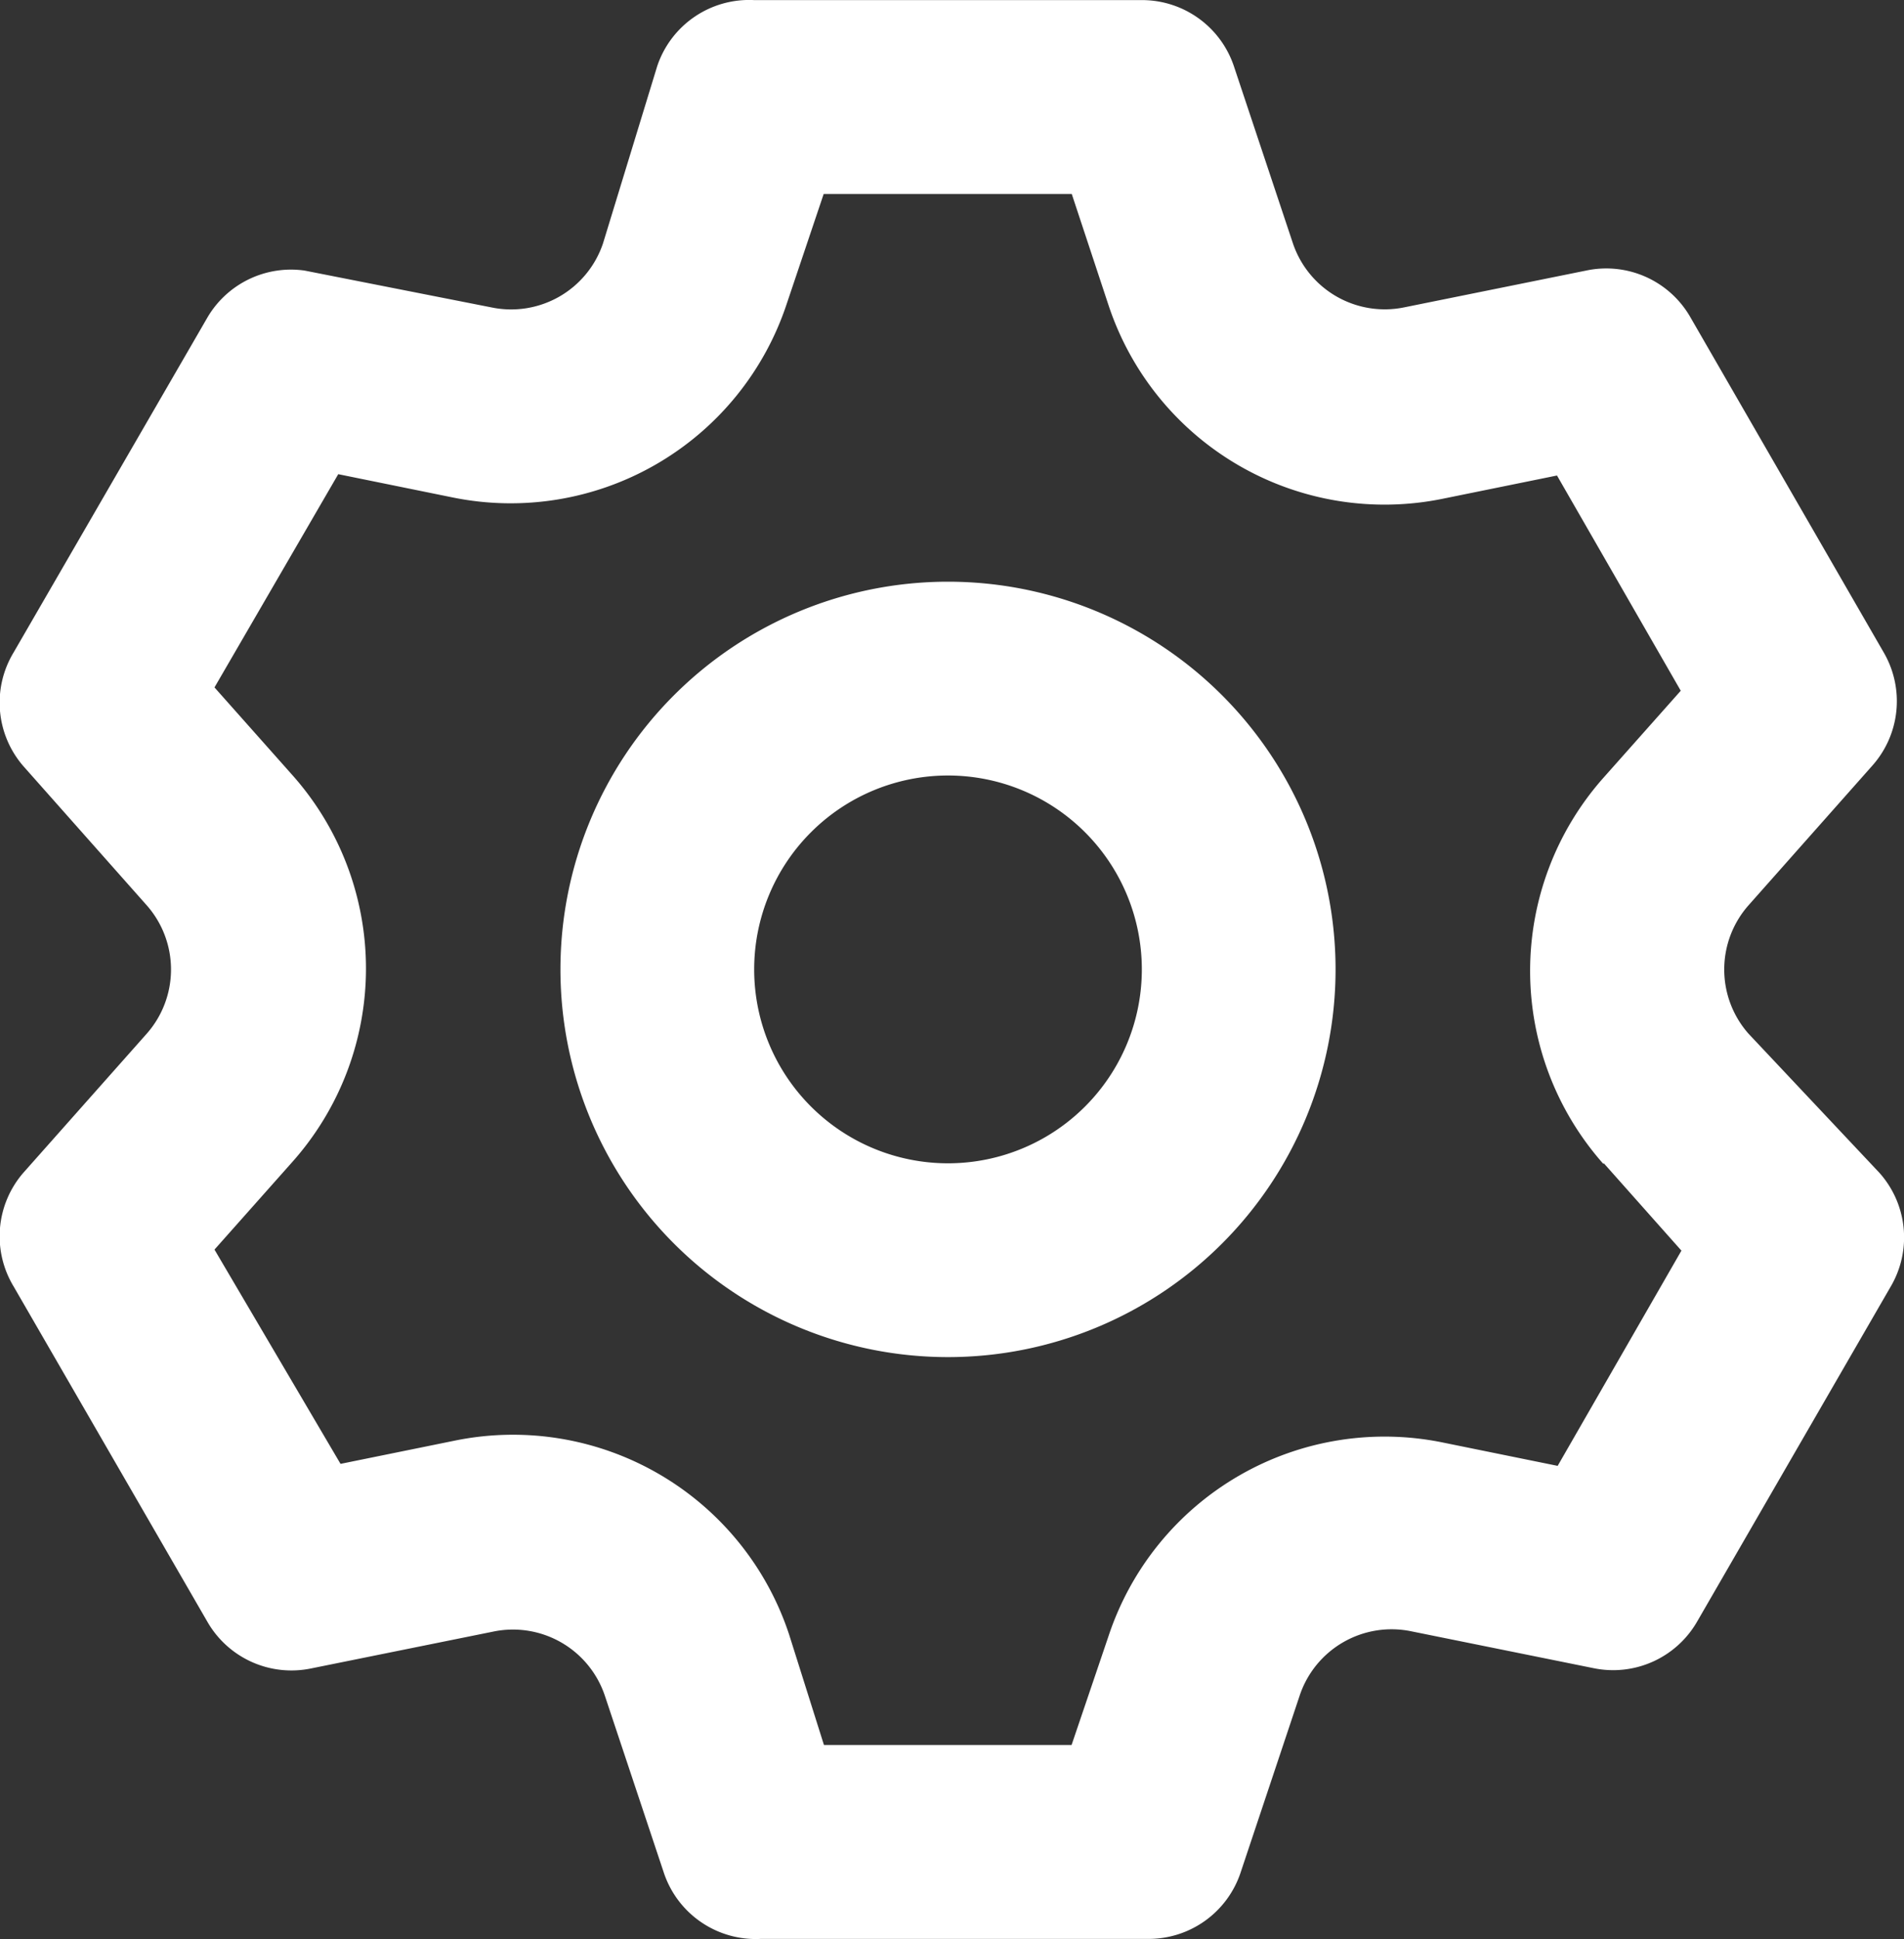 <svg xmlns="http://www.w3.org/2000/svg" width="20" height="20.36" viewBox="0 0 20 20.36">
  <rect x="0" y="0" width="20" height="20.36" fill="#333333" stroke="none"/>
  <path id="Setting_wheel" data-name="Setting wheel" d="M20.222,12.851a1.018,1.018,0,0,1,0-1.344l1.3-1.466a1.018,1.018,0,0,0,.122-1.191L19.612,5.328a1.018,1.018,0,0,0-1.089-.489l-1.914.387a1.018,1.018,0,0,1-1.171-.672l-.621-1.863A1.018,1.018,0,0,0,13.851,2H9.779a1.018,1.018,0,0,0-1.018.692l-.57,1.863a1.018,1.018,0,0,1-1.171.672L5.056,4.84a1.018,1.018,0,0,0-1.018.489L2,8.85a1.018,1.018,0,0,0,.1,1.191L3.4,11.507a1.018,1.018,0,0,1,0,1.344L2.1,14.316A1.018,1.018,0,0,0,2,15.507l2.036,3.522a1.018,1.018,0,0,0,1.089.489l1.914-.387a1.018,1.018,0,0,1,1.171.672l.621,1.863a1.018,1.018,0,0,0,1.018.692h4.071a1.018,1.018,0,0,0,.967-.692L15.51,19.8a1.018,1.018,0,0,1,1.171-.672l1.914.387a1.018,1.018,0,0,0,1.089-.489l2.036-3.522a1.018,1.018,0,0,0-.122-1.191Zm-1.517,1.364.814.916-1.3,2.26-1.2-.244A3.054,3.054,0,0,0,13.5,19.182l-.387,1.14H10.512l-.366-1.16a3.054,3.054,0,0,0-3.512-2.036l-1.2.244L4.11,15.12l.814-.916a3.054,3.054,0,0,0,0-4.071L4.11,9.217l1.3-2.239,1.2.244a3.054,3.054,0,0,0,3.512-2.036l.387-1.15h2.606L13.5,5.2a3.054,3.054,0,0,0,3.512,2.036l1.2-.244,1.3,2.26-.814.916a3.054,3.054,0,0,0,0,4.051ZM11.815,8.107a4.071,4.071,0,1,0,4.071,4.071A4.071,4.071,0,0,0,11.815,8.107Zm0,6.107a2.036,2.036,0,1,1,2.036-2.036A2.036,2.036,0,0,1,11.815,14.214Z" transform="translate(-1.857 -1.999)" fill="#fff"/>
</svg>
